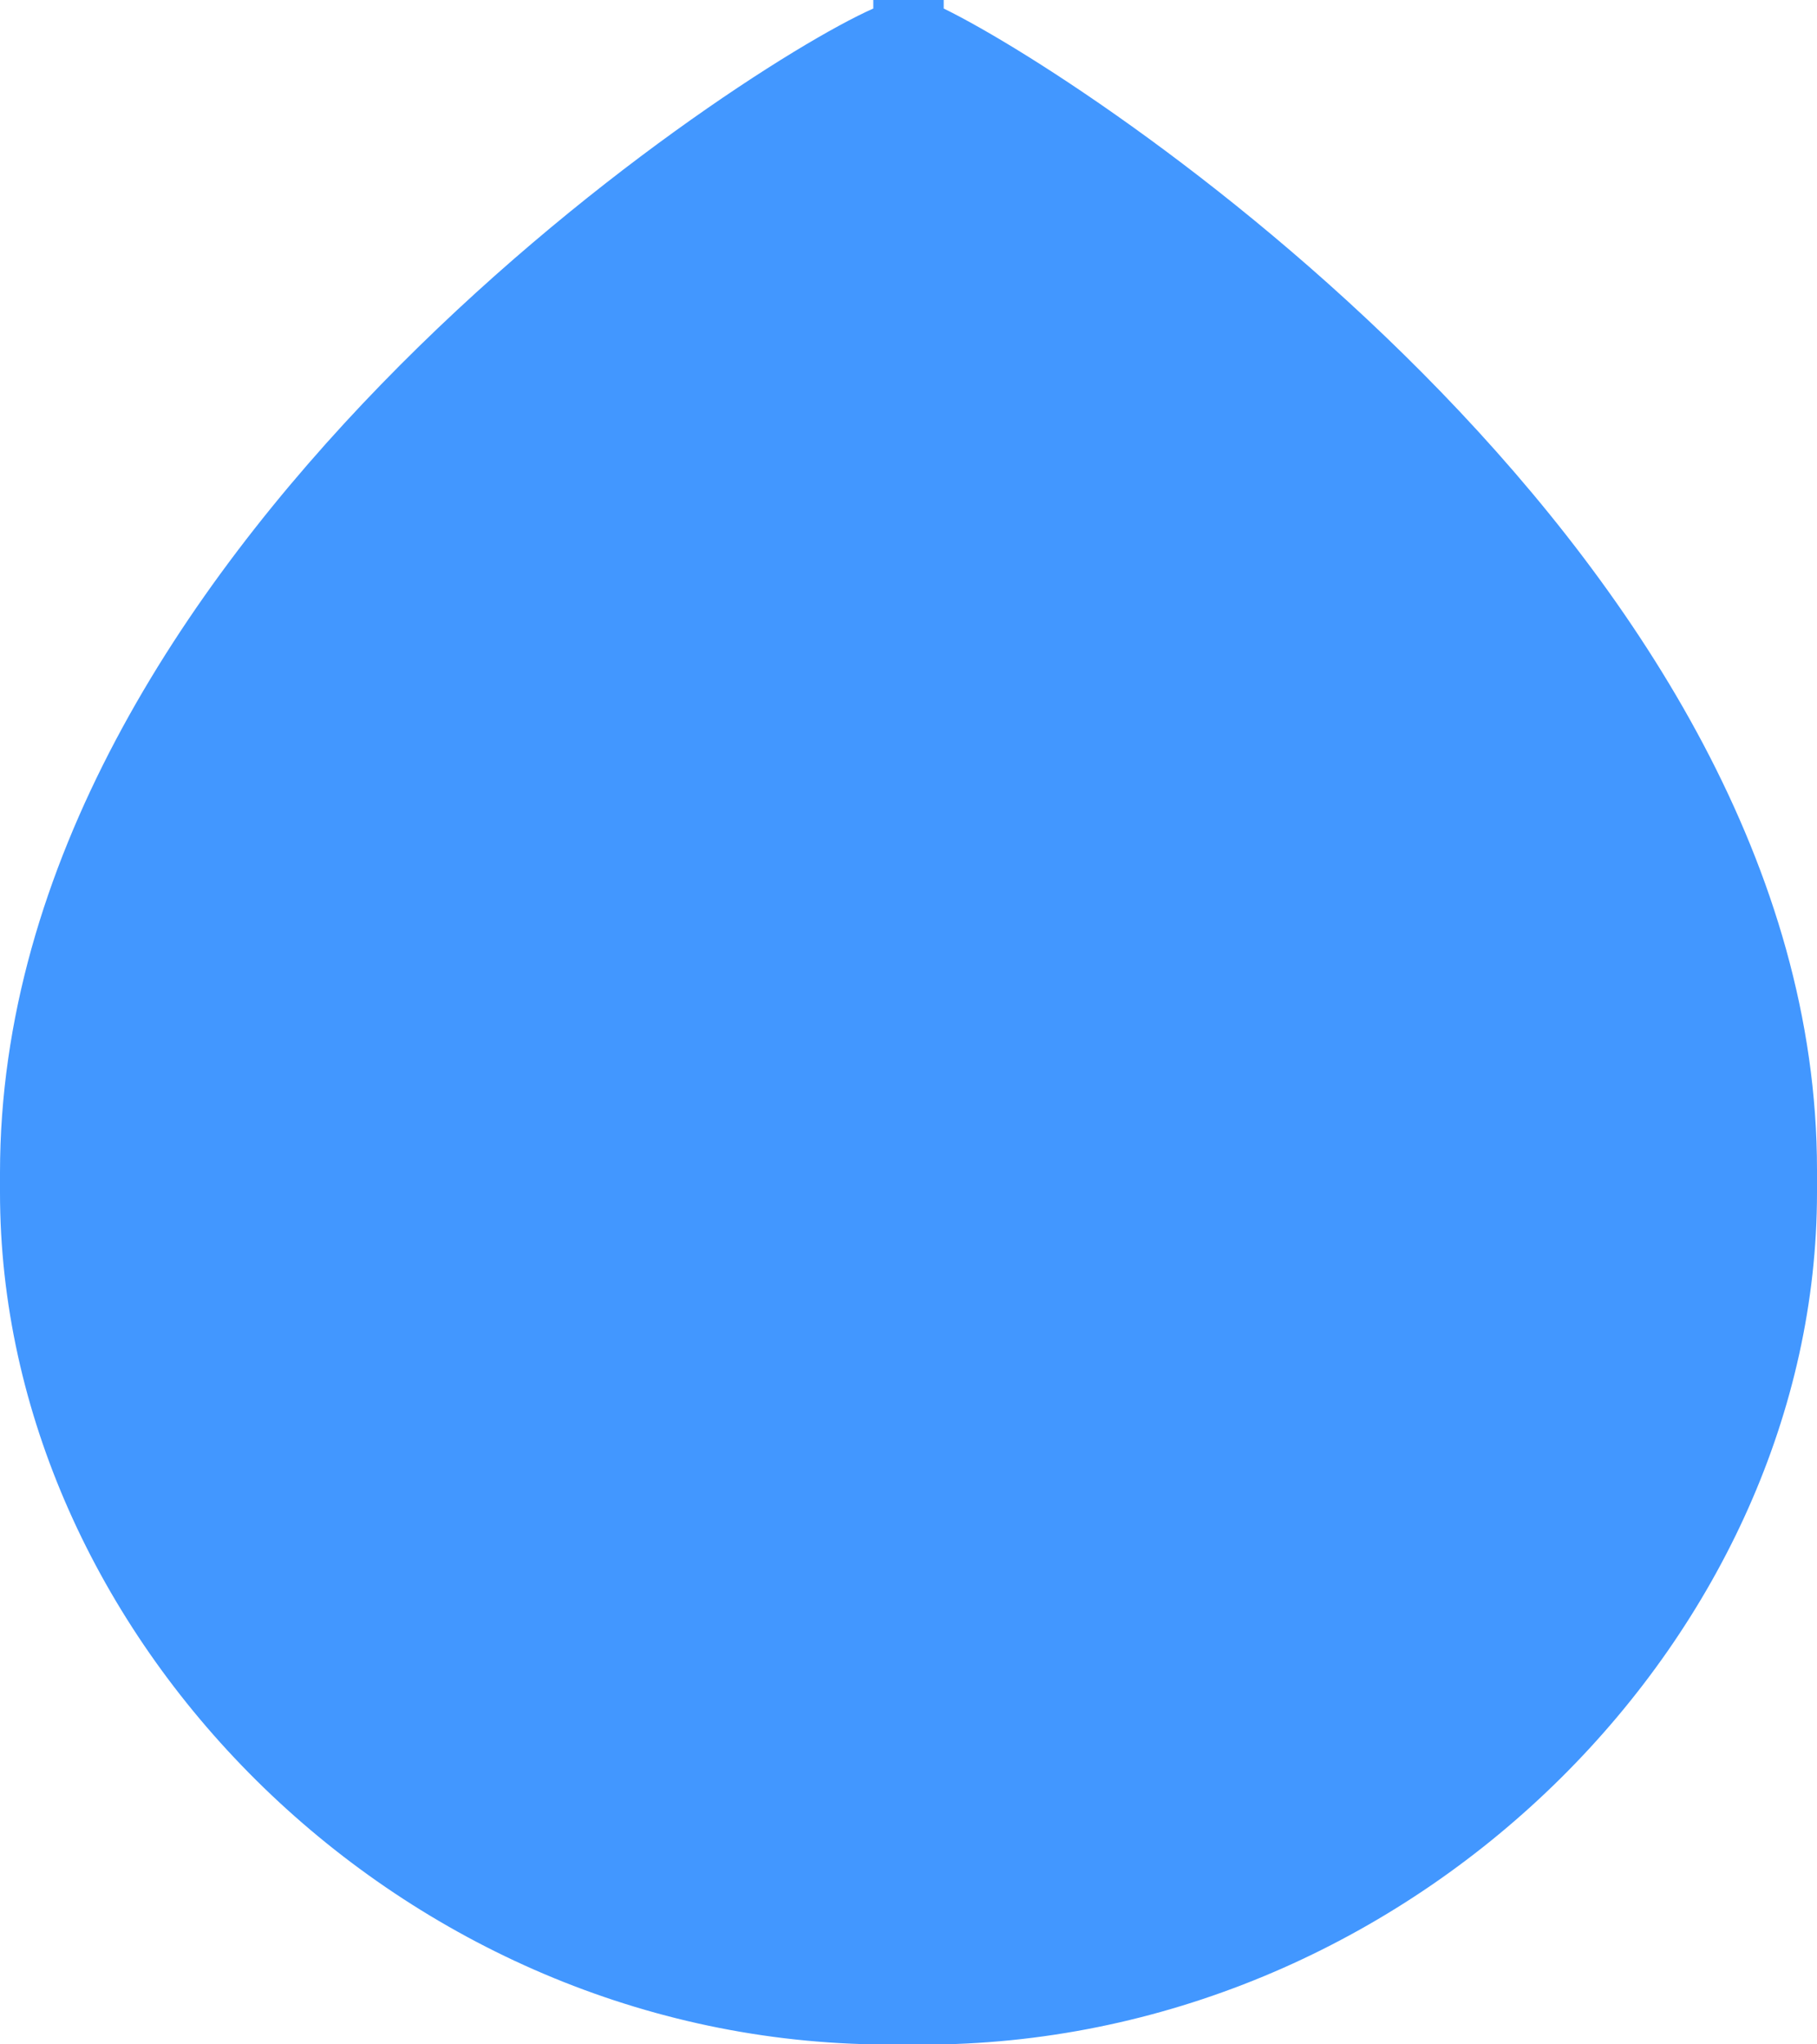 <svg width="16" height="18" viewBox="0 0 16 18" fill="none" xmlns="http://www.w3.org/2000/svg">
<g clip-path="url(#clip0_702_893)">
<path d="M7.69 18H8.31C12.546 17.9 16 14.35 16 10.5V10.3C16 4.975 9.74 0.775 8.31 0.075V0H7.69V0.075C6.395 0.65 0 4.9 0 10.325V10.5C0 14.375 3.454 17.925 7.69 18Z" fill="#4297FF"/>
</g>
<defs>
<clipPath id="clip0_702_893">
<rect width="16" height="18" fill="white"/>
</clipPath>
</defs>
</svg>
